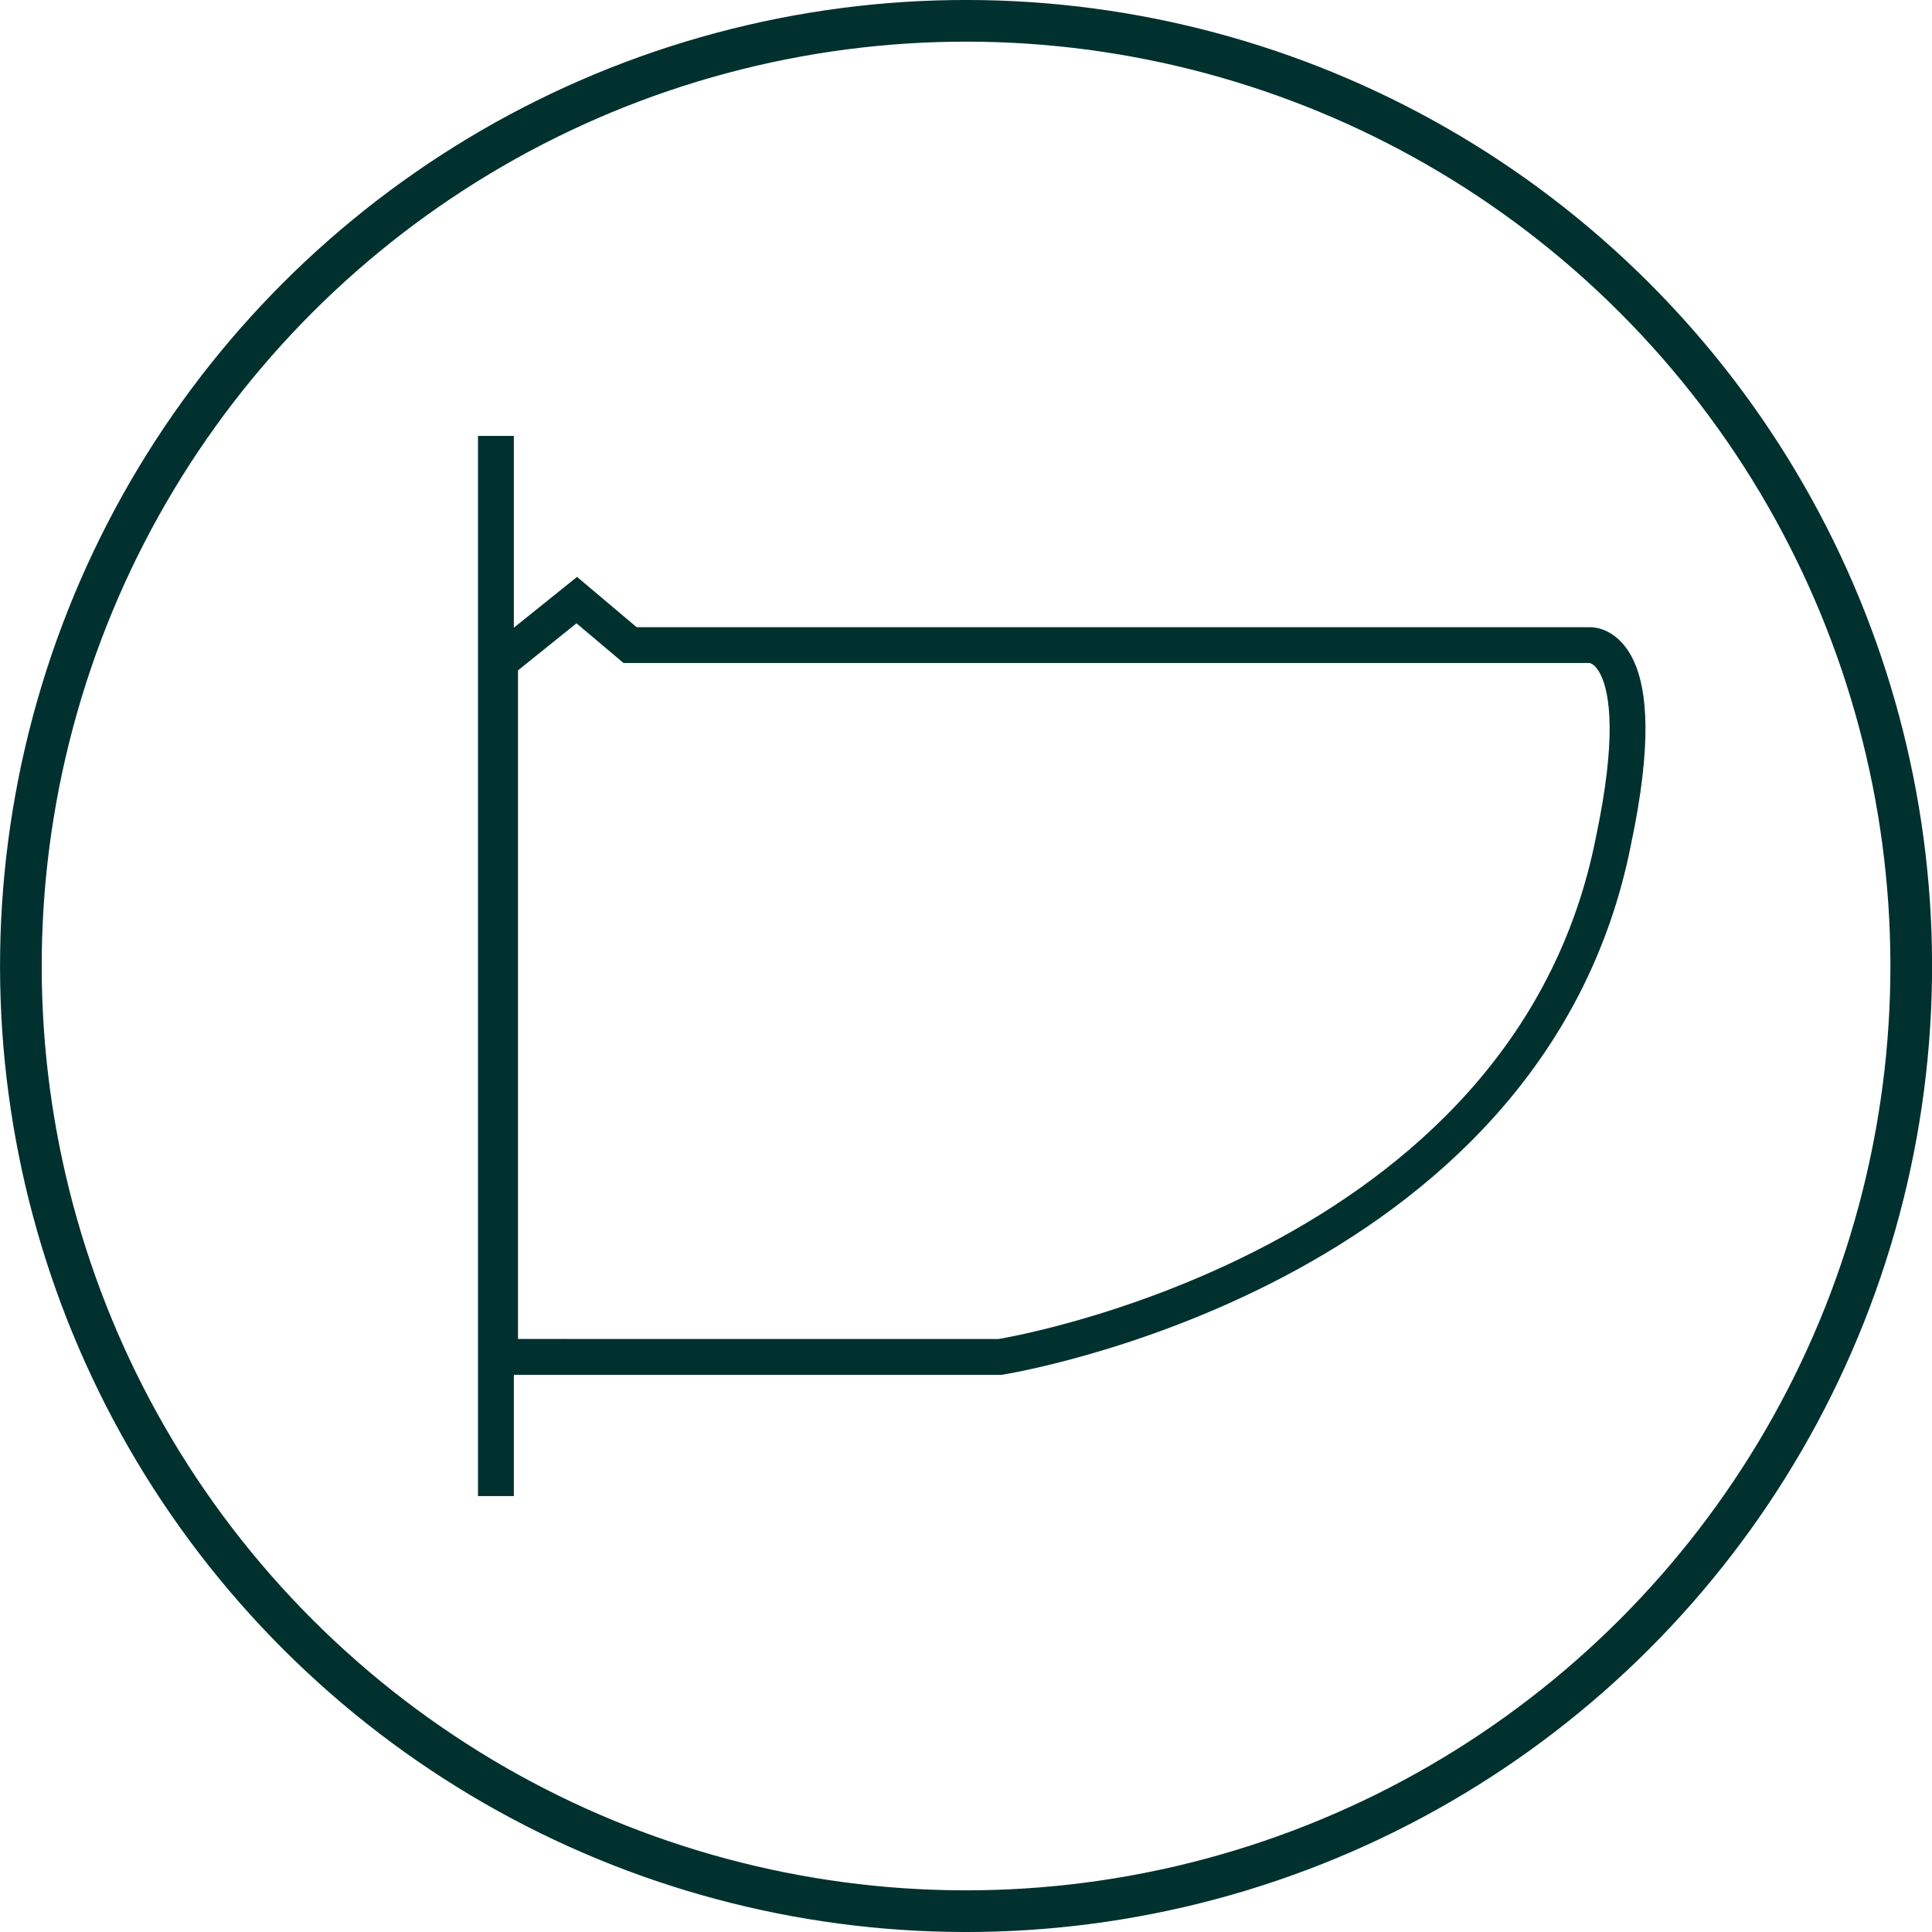 <svg xmlns="http://www.w3.org/2000/svg" viewBox="0 0 23.18 23.18"><defs><style>.cls-1,.cls-2{fill:none;stroke:#00312f;stroke-miterlimit:10;}.cls-1{stroke-width:0.5px;}.cls-2{stroke-width:0.43px;}</style></defs><g id="Layer_2" data-name="Layer 2"><g id="Layer_1-2" data-name="Layer 1"><circle class="cls-1" cx="11.59" cy="11.59" r="11.34" transform="translate(-4.8 11.59) rotate(-45)"/><path class="cls-2" d="M6,7.94v8.34H12s6.34-1,7.36-6.2c.5-2.37-.28-2.34-.28-2.34H7.56L6.92,7.2Z"/><line class="cls-2" x1="5.95" y1="5.23" x2="5.95" y2="17.95"/></g></g></svg>
